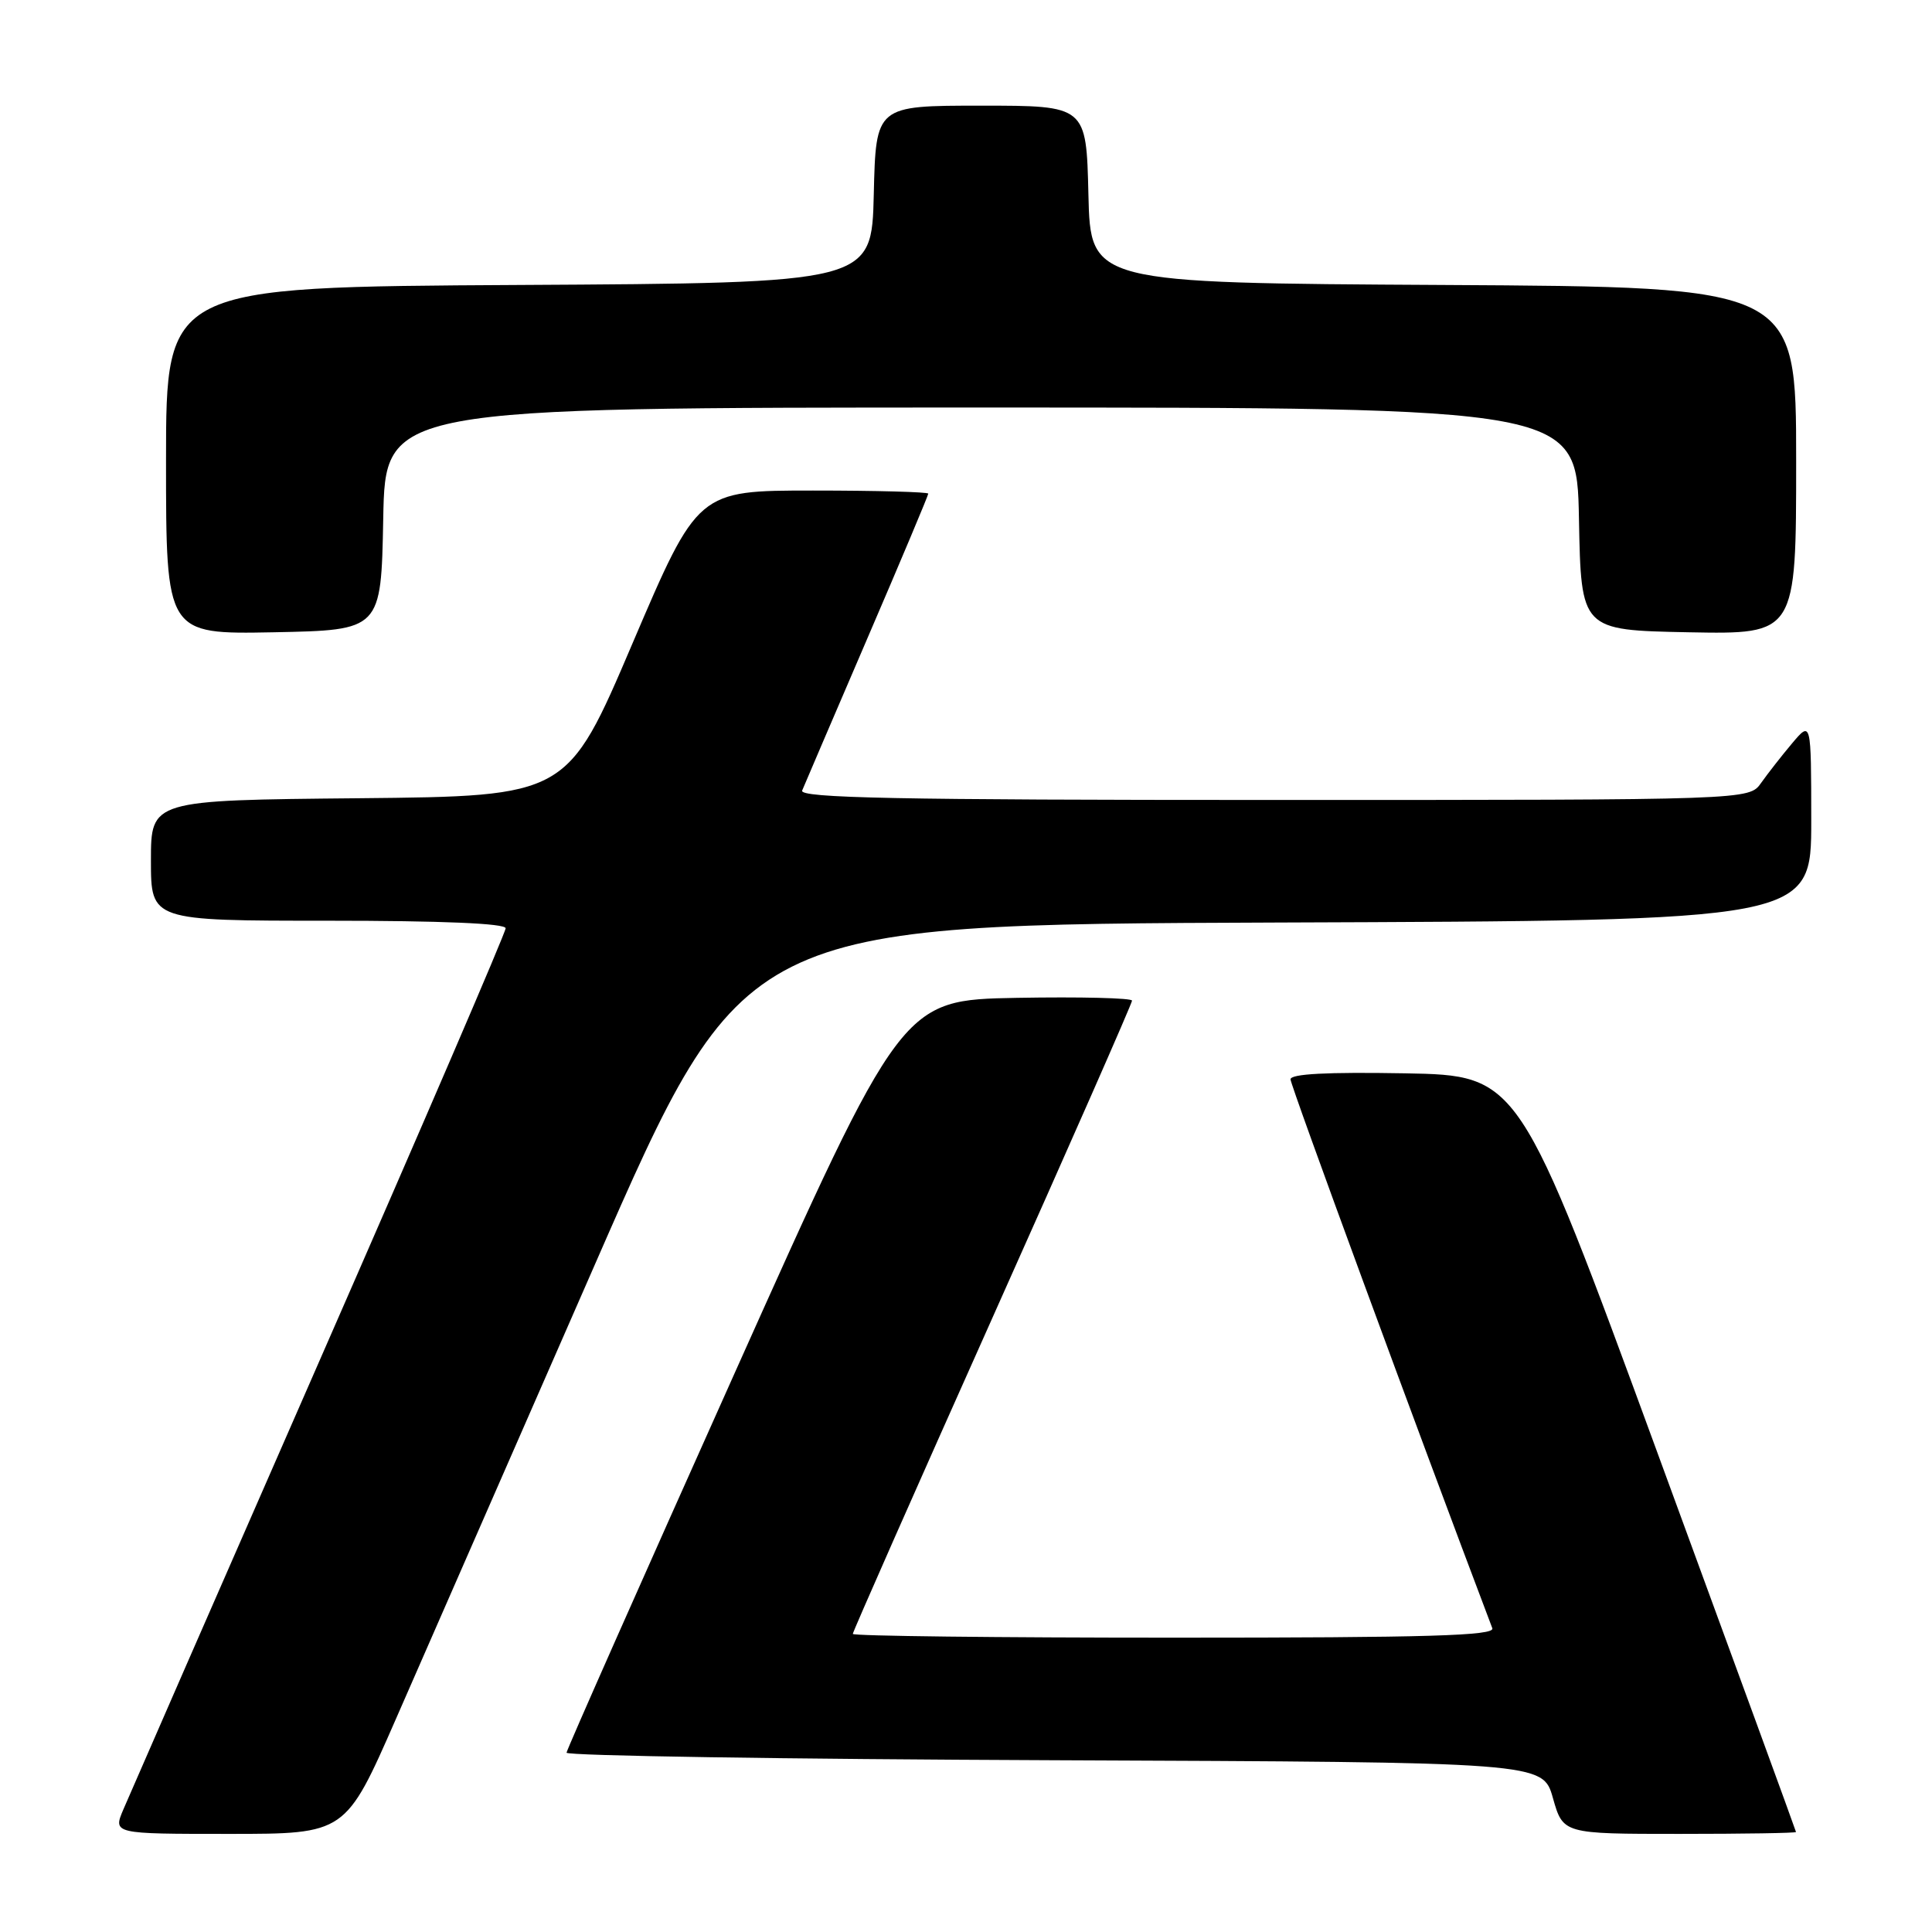 <?xml version="1.0" encoding="UTF-8" standalone="no"?>
<!DOCTYPE svg PUBLIC "-//W3C//DTD SVG 1.1//EN" "http://www.w3.org/Graphics/SVG/1.1/DTD/svg11.dtd" >
<svg xmlns="http://www.w3.org/2000/svg" xmlns:xlink="http://www.w3.org/1999/xlink" version="1.1" viewBox="0 0 256 256">
 <g >
 <path fill="currentColor"
d=" M 52.47 227.75 C 56.14 219.36 68.01 192.25 78.85 167.50 C 98.54 122.50 98.54 122.50 169.27 122.24 C 240.00 121.99 240.00 121.99 240.00 108.74 C 239.99 95.50 239.99 95.50 237.46 98.50 C 236.07 100.15 234.23 102.51 233.35 103.75 C 231.77 106.00 231.77 106.00 168.78 106.00 C 118.78 106.00 105.89 105.74 106.29 104.75 C 106.57 104.06 110.45 95.02 114.90 84.66 C 119.36 74.30 123.00 65.64 123.00 65.41 C 123.00 65.19 116.13 65.00 107.73 65.00 C 92.46 65.00 92.46 65.00 83.81 85.25 C 75.17 105.50 75.17 105.50 47.58 105.77 C 20.00 106.03 20.00 106.03 20.00 114.02 C 20.00 122.00 20.00 122.00 43.50 122.00 C 58.57 122.00 67.00 122.36 67.00 123.00 C 67.00 123.56 55.91 149.32 42.36 180.25 C 28.81 211.19 17.11 237.96 16.35 239.75 C 14.97 243.00 14.97 243.00 30.38 243.00 C 45.79 243.00 45.79 243.00 52.47 227.75 Z  M 237.98 242.75 C 237.97 242.61 229.71 220.00 219.62 192.50 C 201.28 142.50 201.28 142.50 186.14 142.22 C 175.84 142.04 171.00 142.29 171.00 143.02 C 171.00 143.81 187.74 189.36 197.74 215.75 C 198.11 216.74 189.28 217.00 155.61 217.00 C 132.17 217.00 113.00 216.78 113.00 216.50 C 113.00 216.23 121.32 197.38 131.50 174.62 C 141.68 151.86 150.00 132.95 150.00 132.59 C 150.00 132.24 143.14 132.07 134.75 132.22 C 119.50 132.50 119.50 132.50 97.32 182.00 C 85.12 209.23 75.10 231.83 75.07 232.24 C 75.03 232.65 104.12 233.10 139.72 233.24 C 204.43 233.50 204.43 233.50 205.77 238.25 C 207.12 243.00 207.12 243.00 222.56 243.00 C 231.05 243.00 237.99 242.89 237.98 242.75 Z  M 50.78 68.75 C 51.05 54.00 51.05 54.00 130.00 54.00 C 208.95 54.00 208.95 54.00 209.22 68.75 C 209.50 83.50 209.50 83.50 223.75 83.78 C 238.00 84.05 238.00 84.05 238.00 61.04 C 238.00 38.02 238.00 38.02 191.25 37.76 C 144.50 37.50 144.50 37.50 144.22 25.75 C 143.94 14.00 143.94 14.00 130.00 14.00 C 116.06 14.00 116.06 14.00 115.78 25.75 C 115.50 37.50 115.50 37.50 68.75 37.76 C 22.00 38.02 22.00 38.02 22.00 61.04 C 22.00 84.05 22.00 84.05 36.25 83.78 C 50.50 83.50 50.50 83.50 50.78 68.75 Z "/>
</g>
</svg>